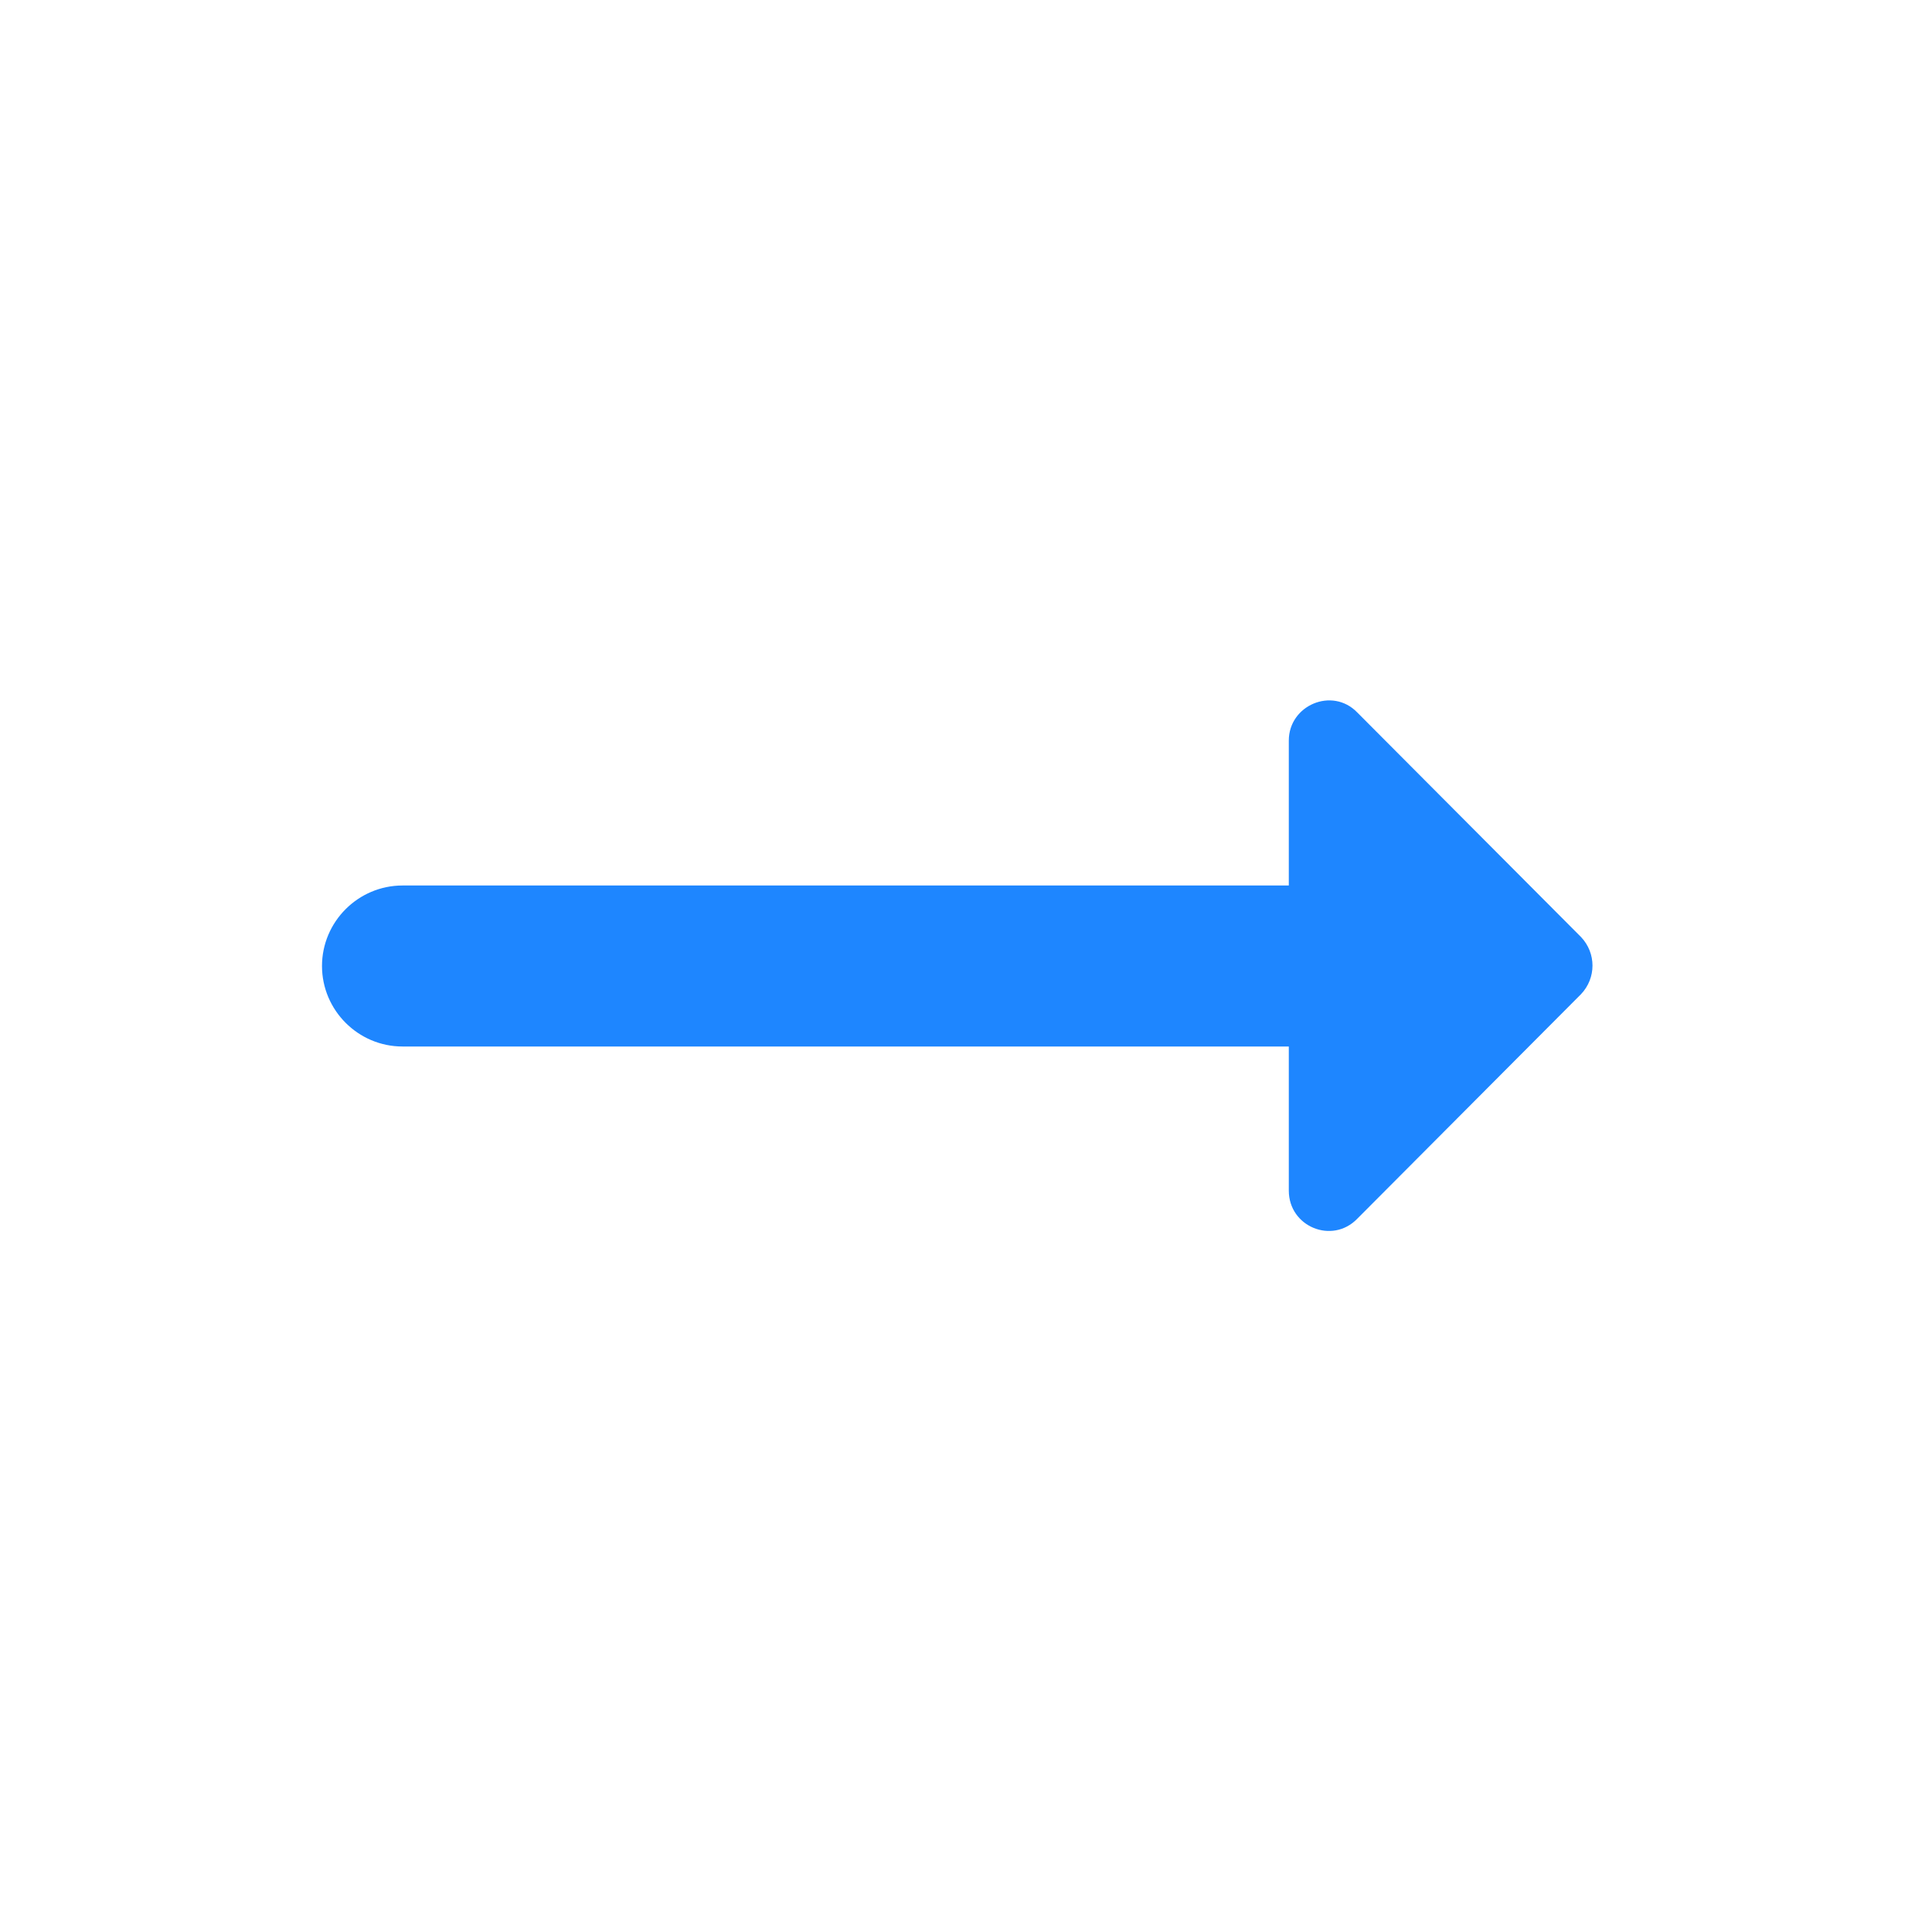 <svg xmlns="http://www.w3.org/2000/svg" enable-background="new 0 0 24 24" height="24" fill="#1E86FF" viewBox="0 0 24 24" width="24"><g><path d="M0,0h24v24H0V0z" fill="none"/></g><g><path d="M16.01,11H5c-0.55,0-1,0.45-1,1s0.45,1,1,1h11.01v1.79c0,0.45,0.54,0.67,0.85,0.35l2.78-2.79c0.19-0.2,0.19-0.51,0-0.71 l-2.78-2.79c-0.31-0.32-0.85-0.09-0.85,0.35V11z"/></g></svg>